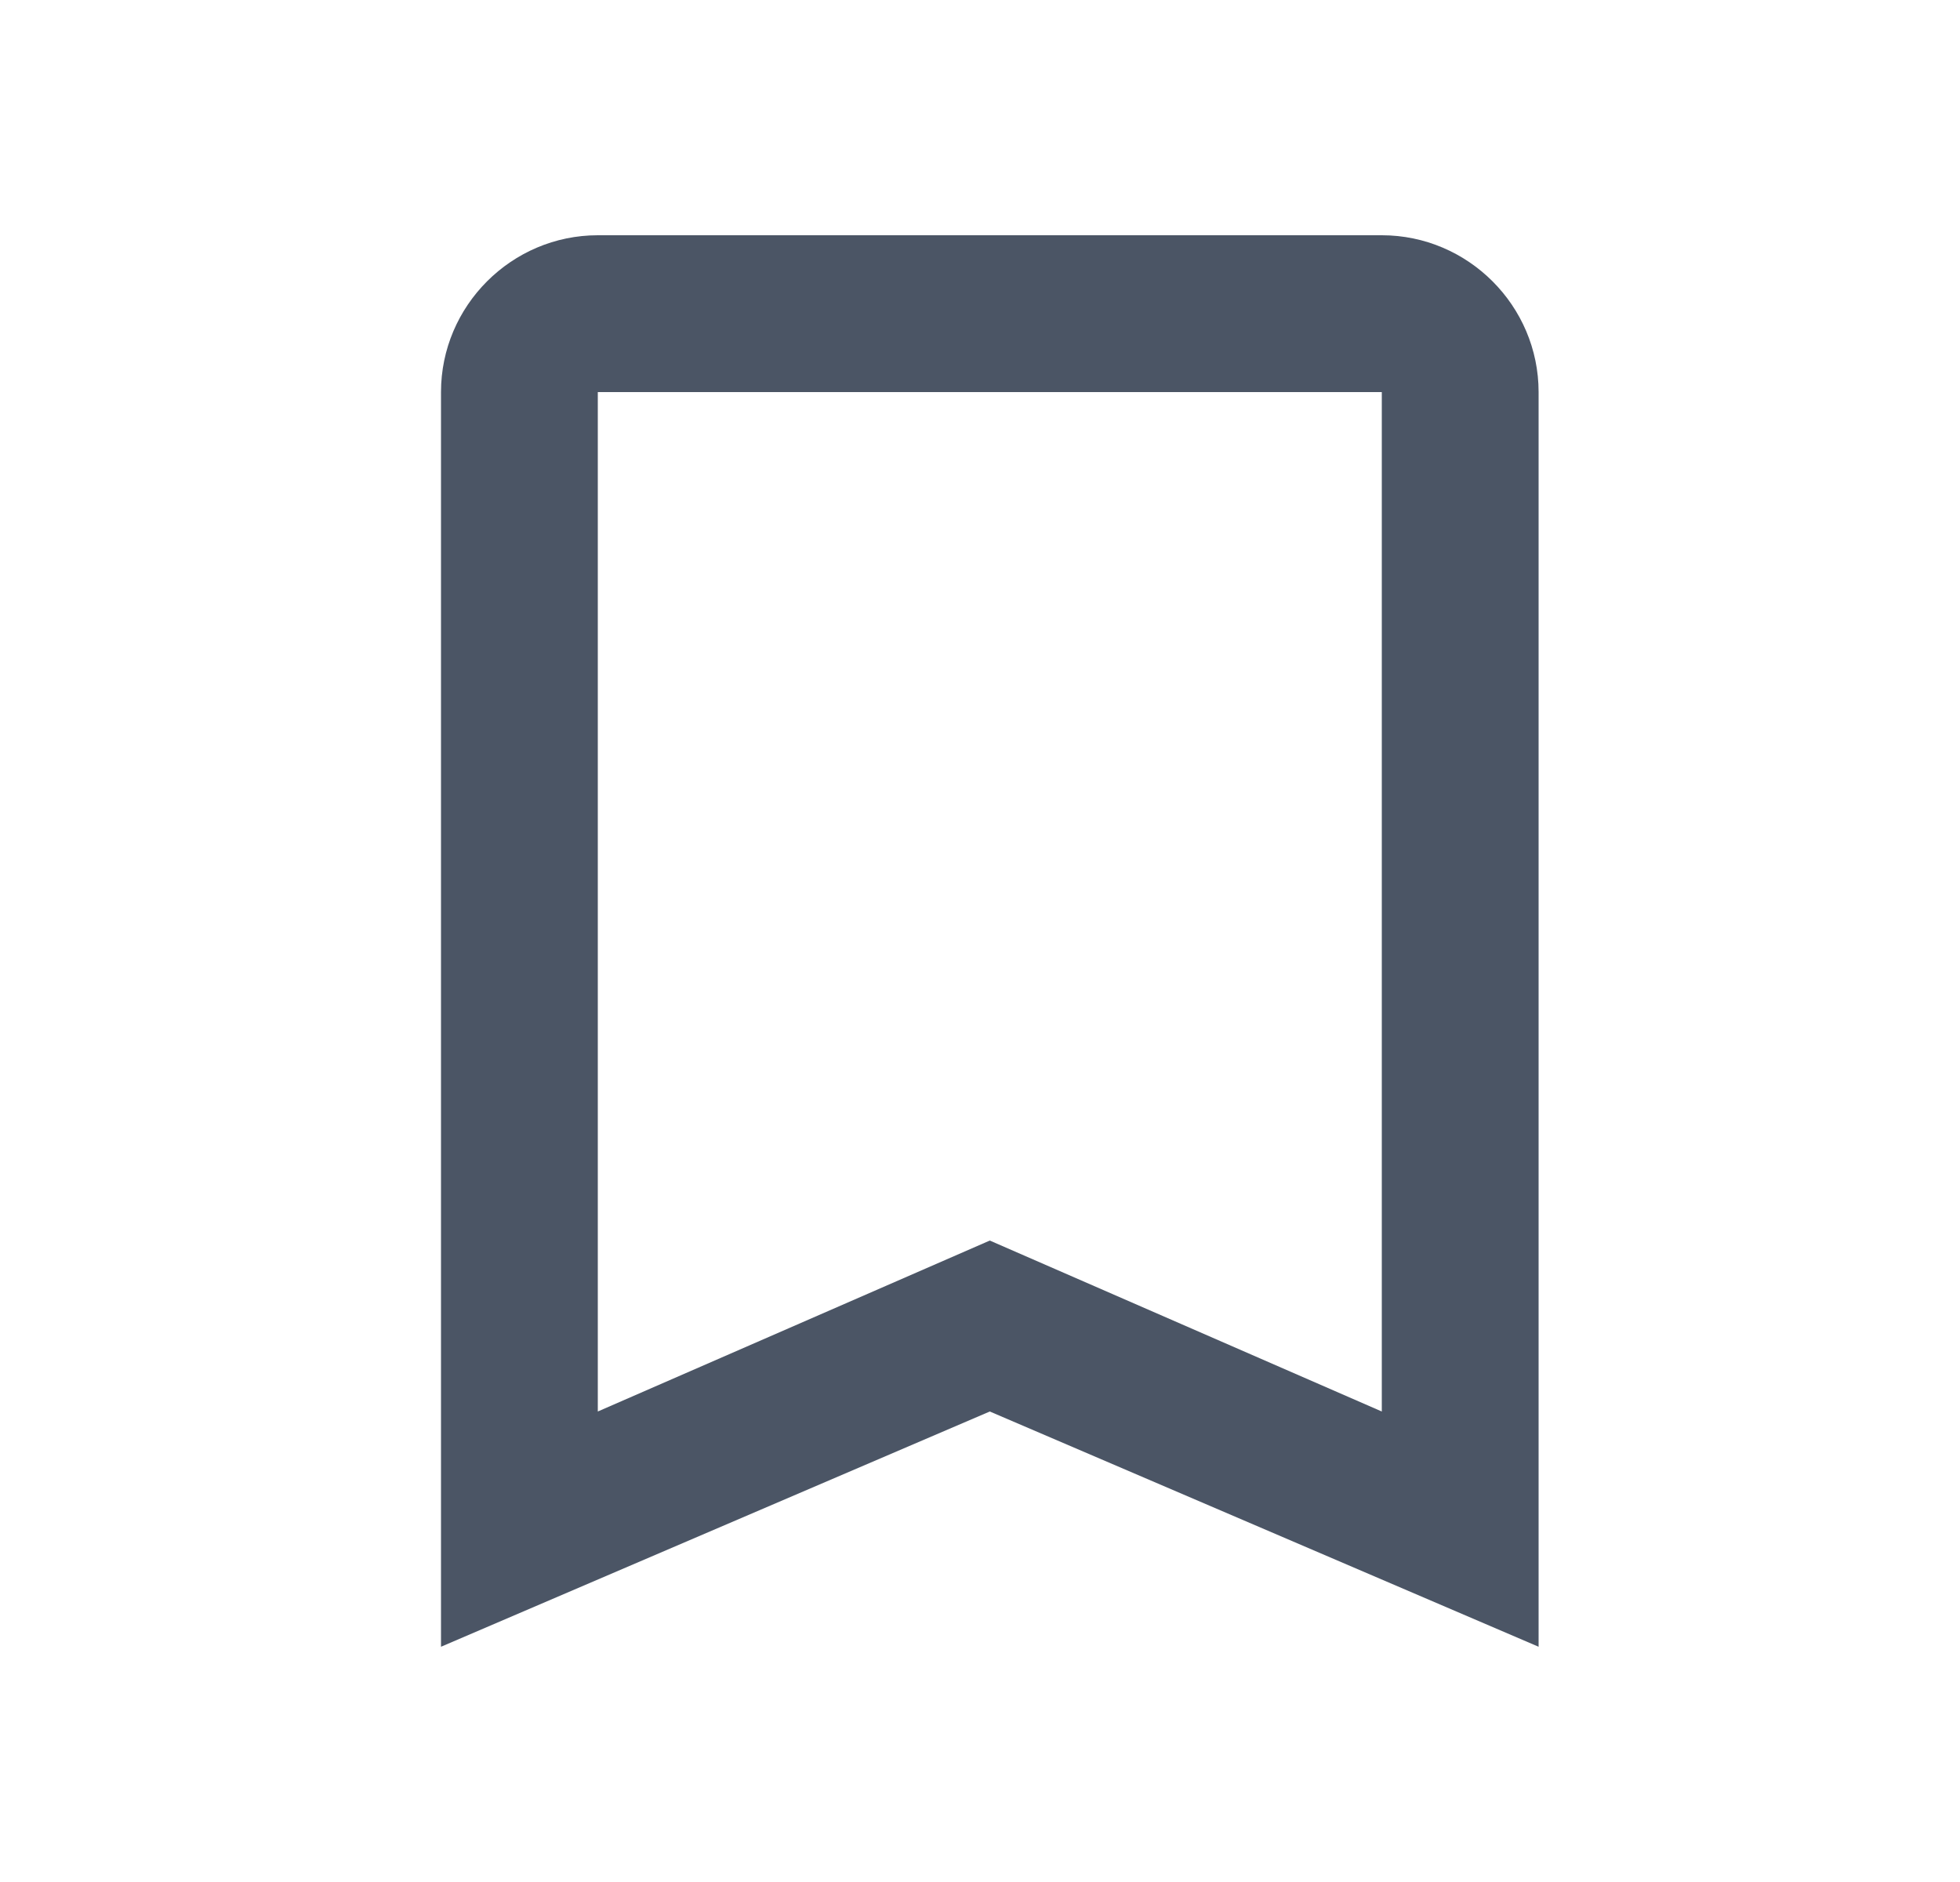 <svg width="25" height="24" viewBox="0 0 25 24" fill="none" xmlns="http://www.w3.org/2000/svg">
<path d="M17.625 3H7.625C6.525 3 5.625 3.9 5.625 5V21L12.625 18L19.625 21V5C19.625 3.9 18.725 3 17.625 3ZM17.625 18L12.625 15.82L7.625 18V5H17.625V18Z" fill="#4B5565"/>
</svg>
